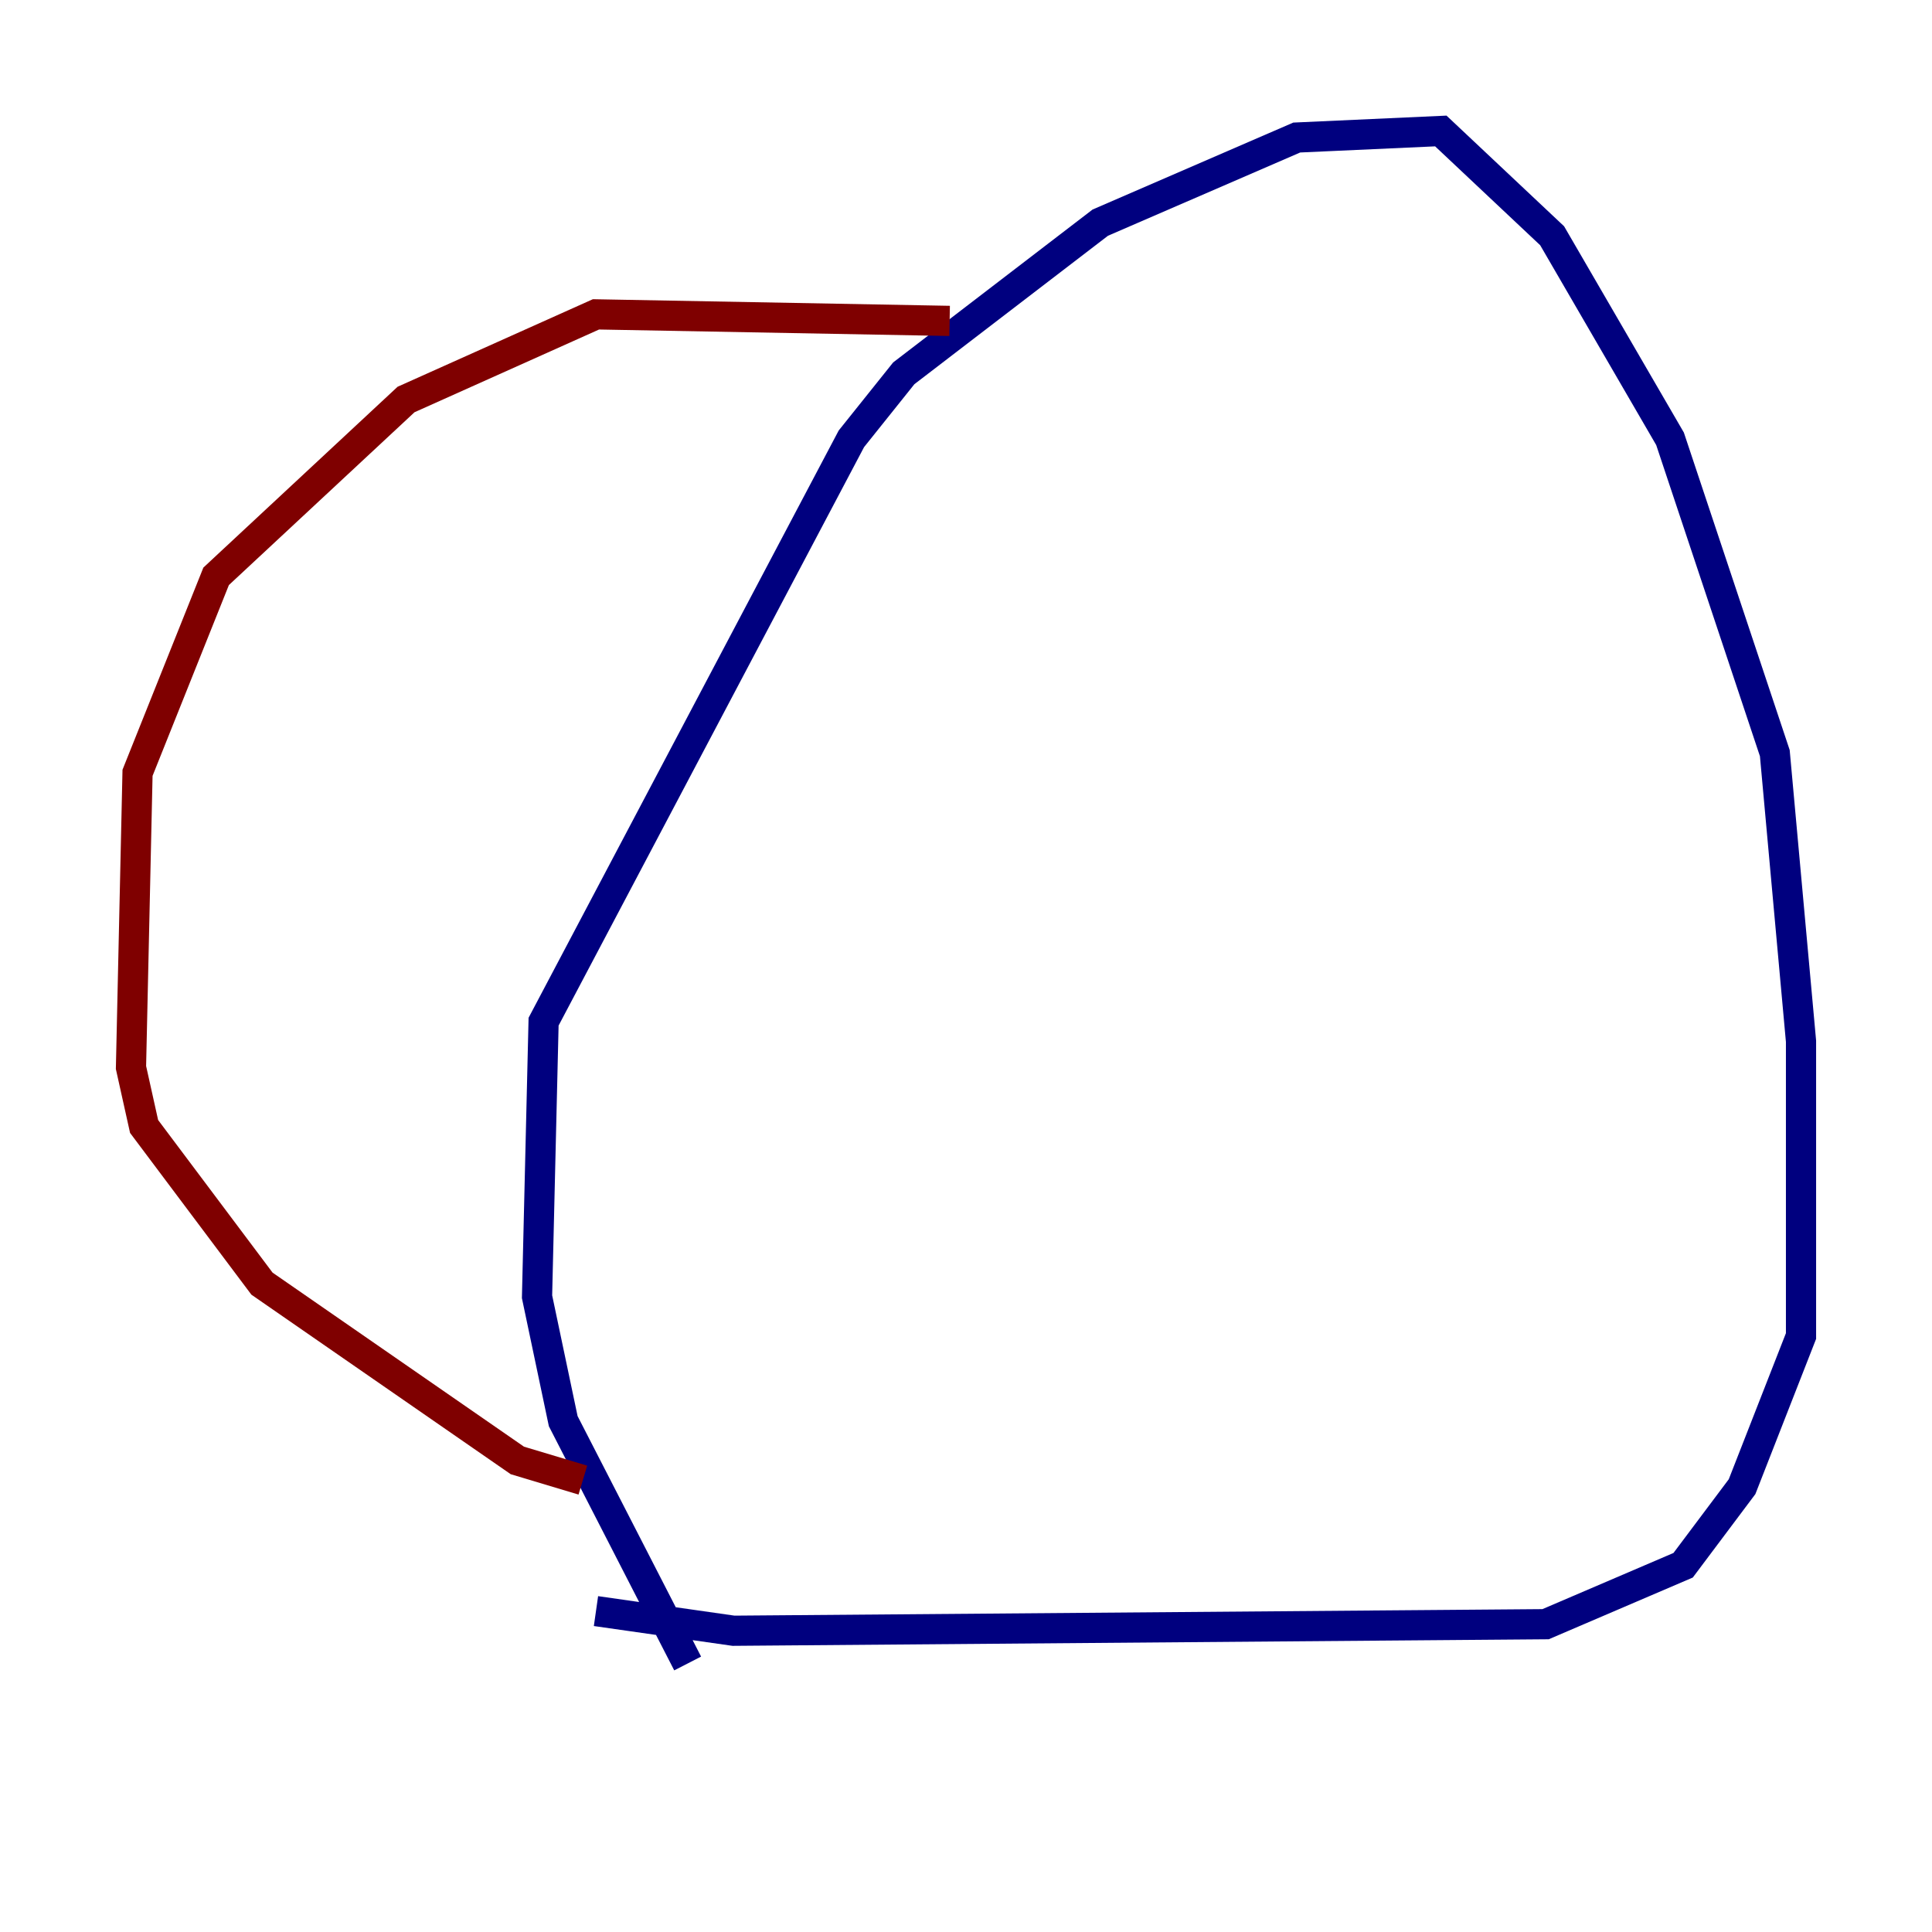 <?xml version="1.0" encoding="utf-8" ?>
<svg baseProfile="tiny" height="128" version="1.2" viewBox="0,0,128,128" width="128" xmlns="http://www.w3.org/2000/svg" xmlns:ev="http://www.w3.org/2001/xml-events" xmlns:xlink="http://www.w3.org/1999/xlink"><defs /><polyline fill="none" points="45.559,110.21 37.315,94.156 35.58,85.912 36.014,67.688 56.407,29.071 59.878,24.732 72.895,14.752 85.912,9.112 95.458,8.678 102.834,15.62 110.644,29.071 117.586,49.898 119.322,68.99 119.322,88.515 115.417,98.495 111.512,103.702 102.4,107.607 48.597,108.041 39.485,106.739" stroke="#00007f" stroke-width="2" /><polyline fill="none" points="62.915,21.261 39.485,20.827 26.902,26.468 14.319,38.183 9.112,51.2 8.678,70.725 9.546,74.63 17.356,85.044 34.278,96.759 38.617,98.061" stroke="#7f0000" stroke-width="2" /></svg>